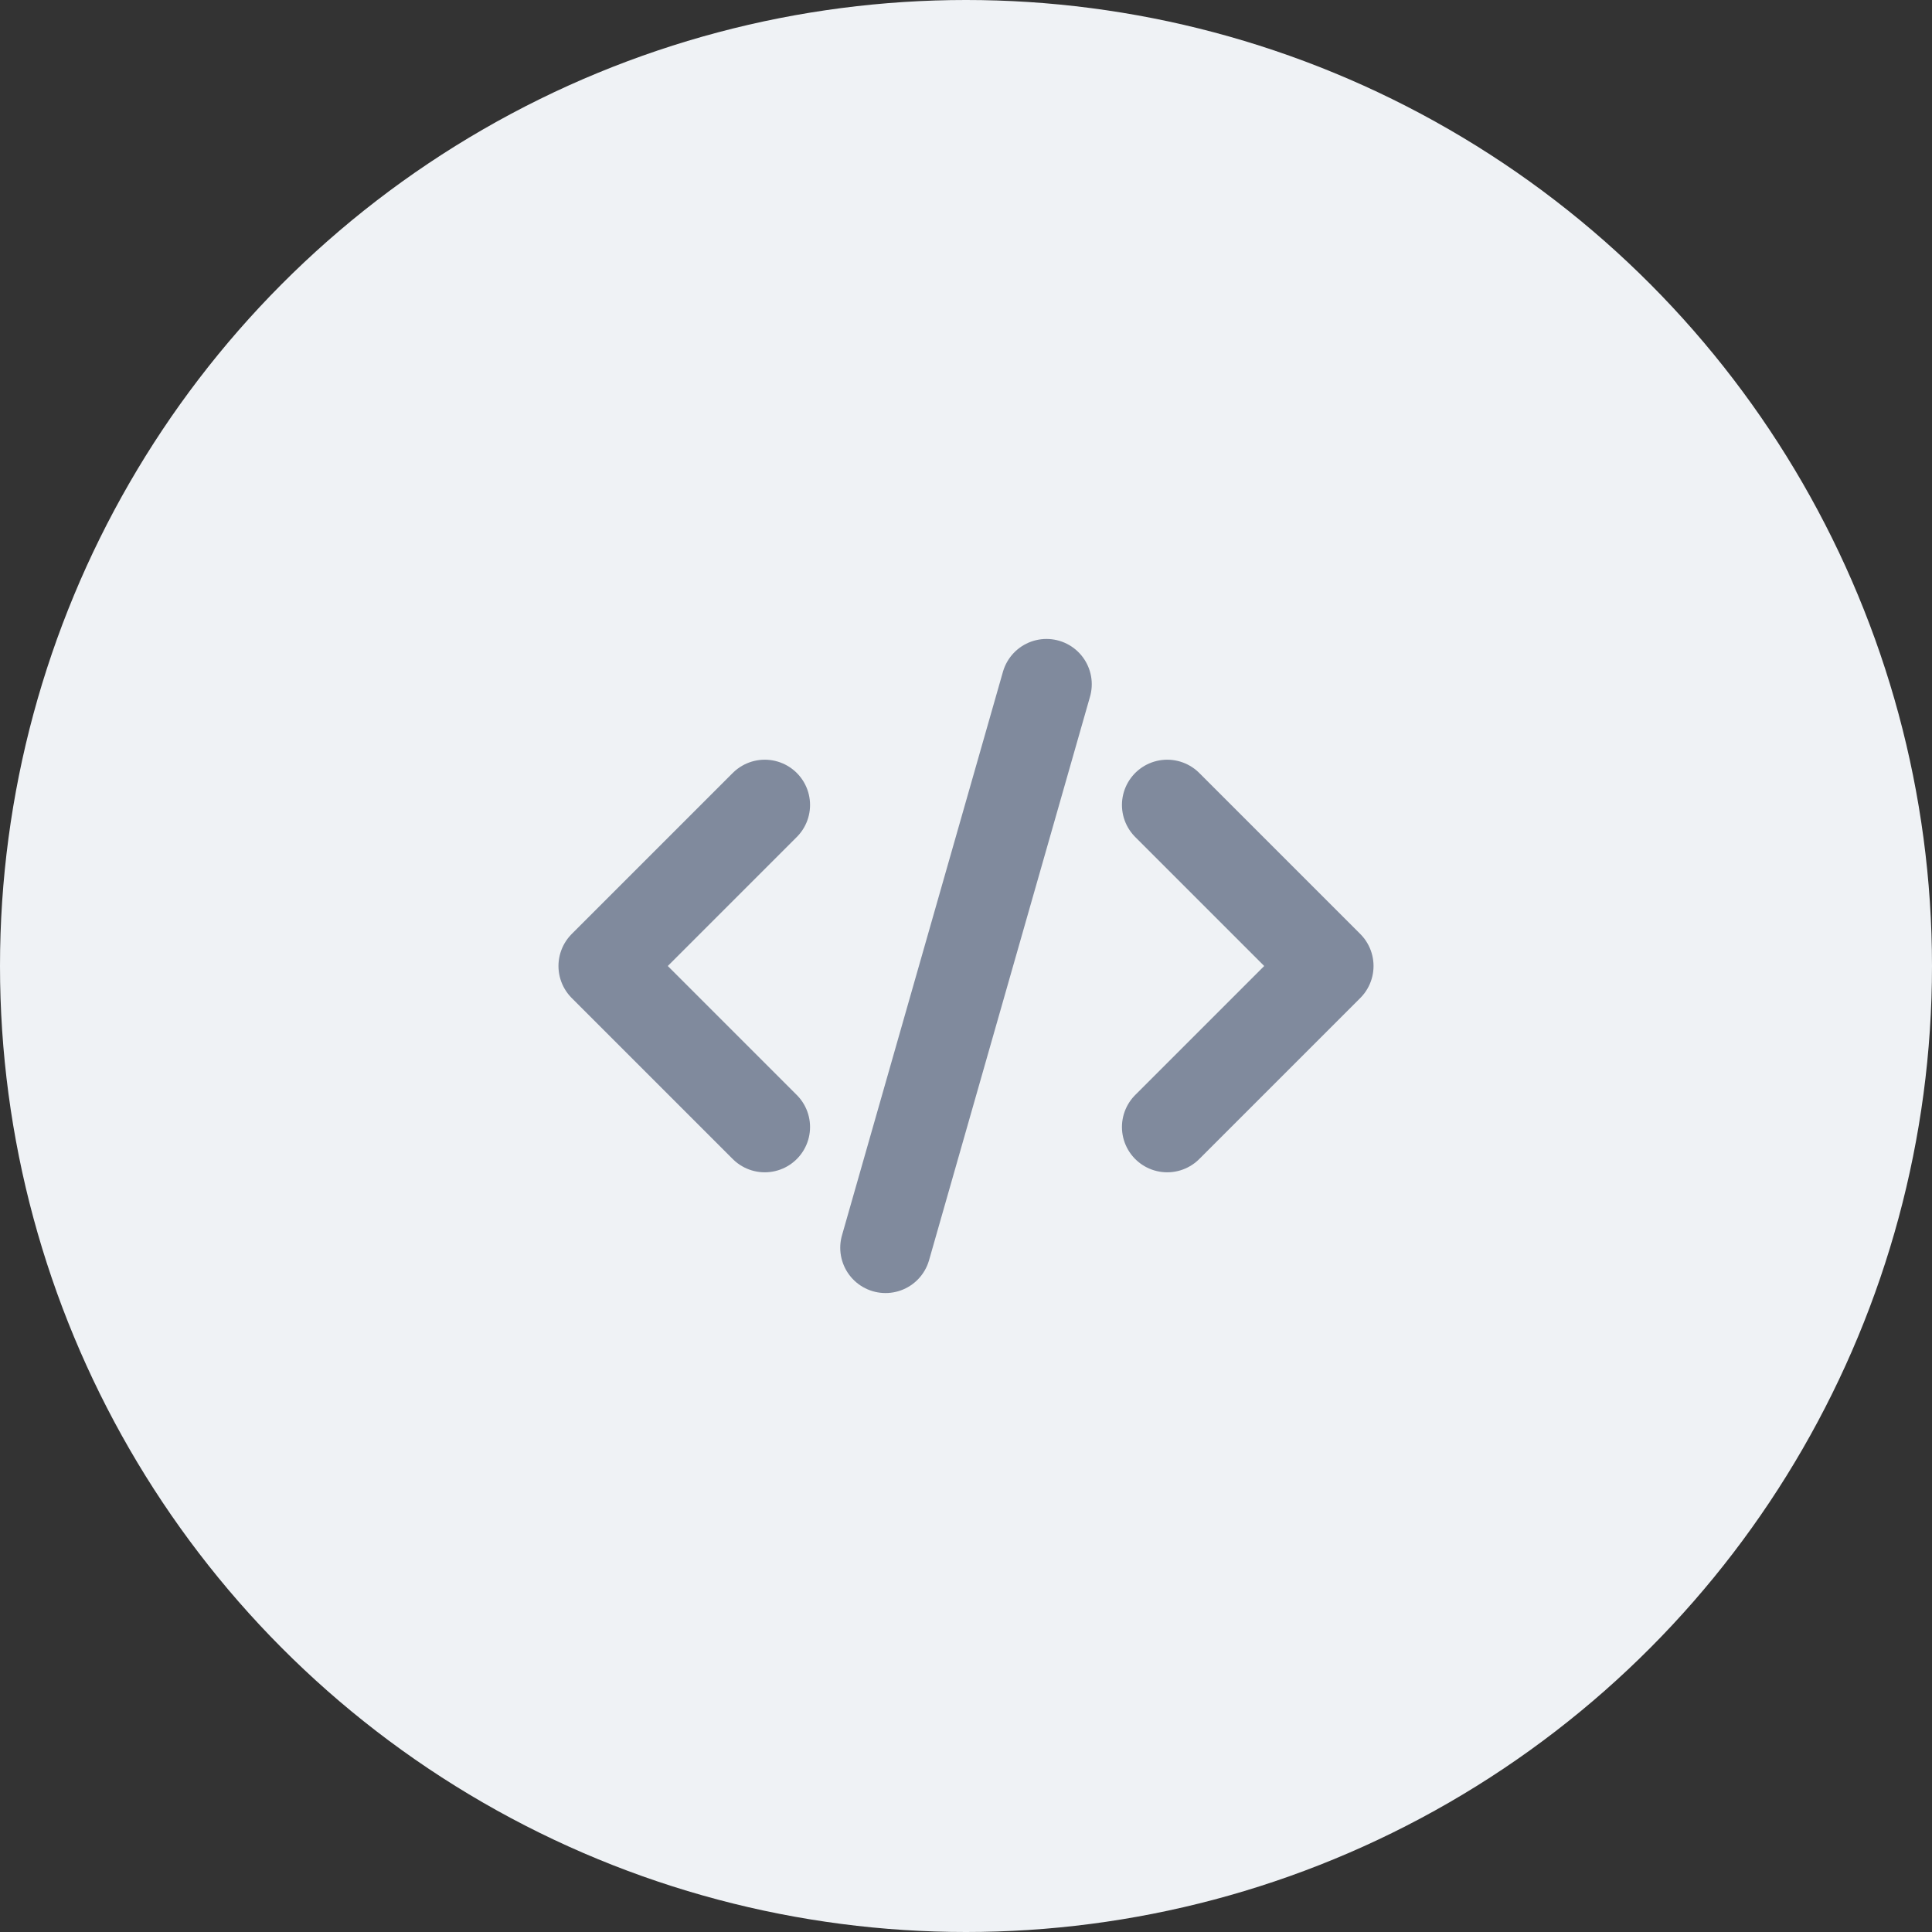 <svg viewBox="0 0 32 32" fill="none" xmlns="http://www.w3.org/2000/svg"><rect x="0" y="0" width="32" height="32" fill="#333333" stroke="none"/><circle cx="16" cy="16" r="16" fill="#EFF2F5"></circle><path d="M12.667 13.333L10 16L12.667 18.667M19.333 13.333L22 16L19.333 18.667" stroke="#808A9D" stroke-width="1.5" stroke-miterlimit="10" stroke-linecap="round" stroke-linejoin="round"></path><path d="M14.667 20.667L17.333 11.333" stroke="#808A9D" stroke-width="1.5" stroke-miterlimit="10" stroke-linecap="round" stroke-linejoin="round"></path></svg>